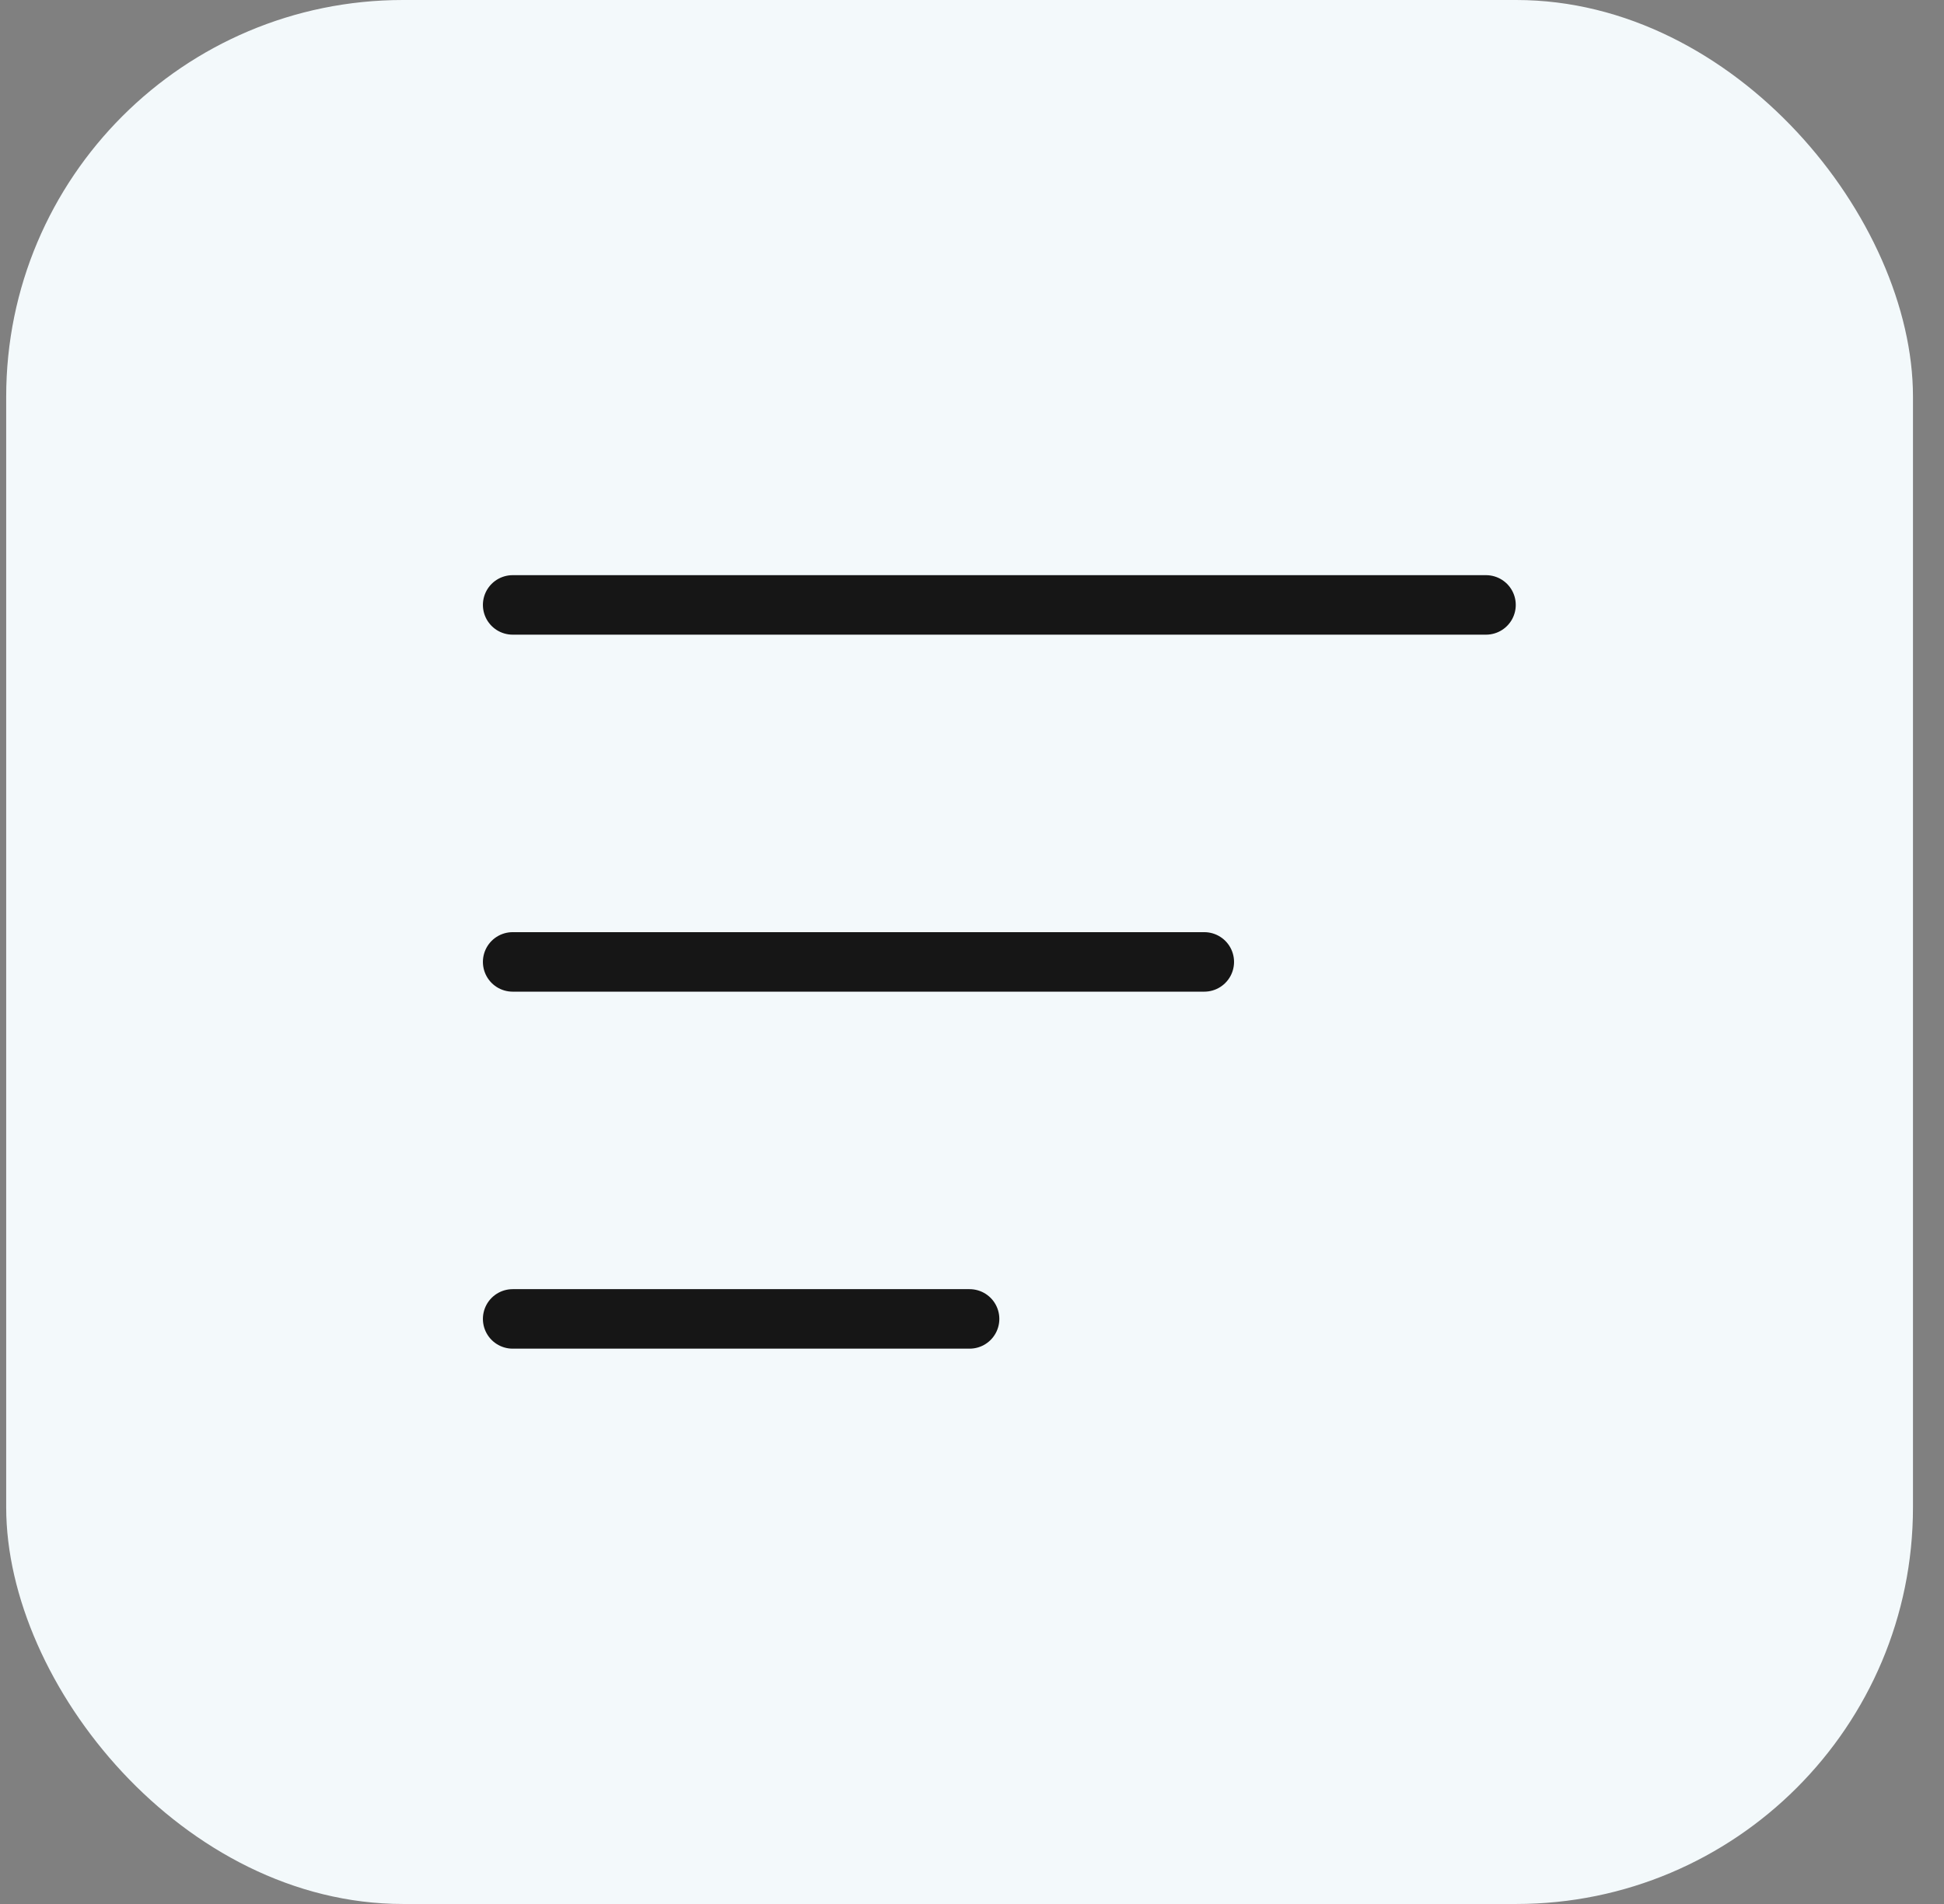 <svg width="49" height="48" viewBox="0 0 49 48" fill="none" xmlns="http://www.w3.org/2000/svg">
<rect x="0" y="0" width="49" height="48" fill="#808080" stroke="none"/>
<rect x="0.156" width="48.062" height="48" rx="10" fill="#F3F9FB"/>
<line x1="12.922" y1="15.25" x2="37.456" y2="15.25" stroke="#161616" stroke-width="1.5" stroke-linecap="round"/>
<line x1="12.922" y1="24.25" x2="30.355" y2="24.25" stroke="#161616" stroke-width="1.5" stroke-linecap="round"/>
<line x1="12.922" y1="33.25" x2="24.439" y2="33.25" stroke="#161616" stroke-width="1.5" stroke-linecap="round"/>
</svg>
